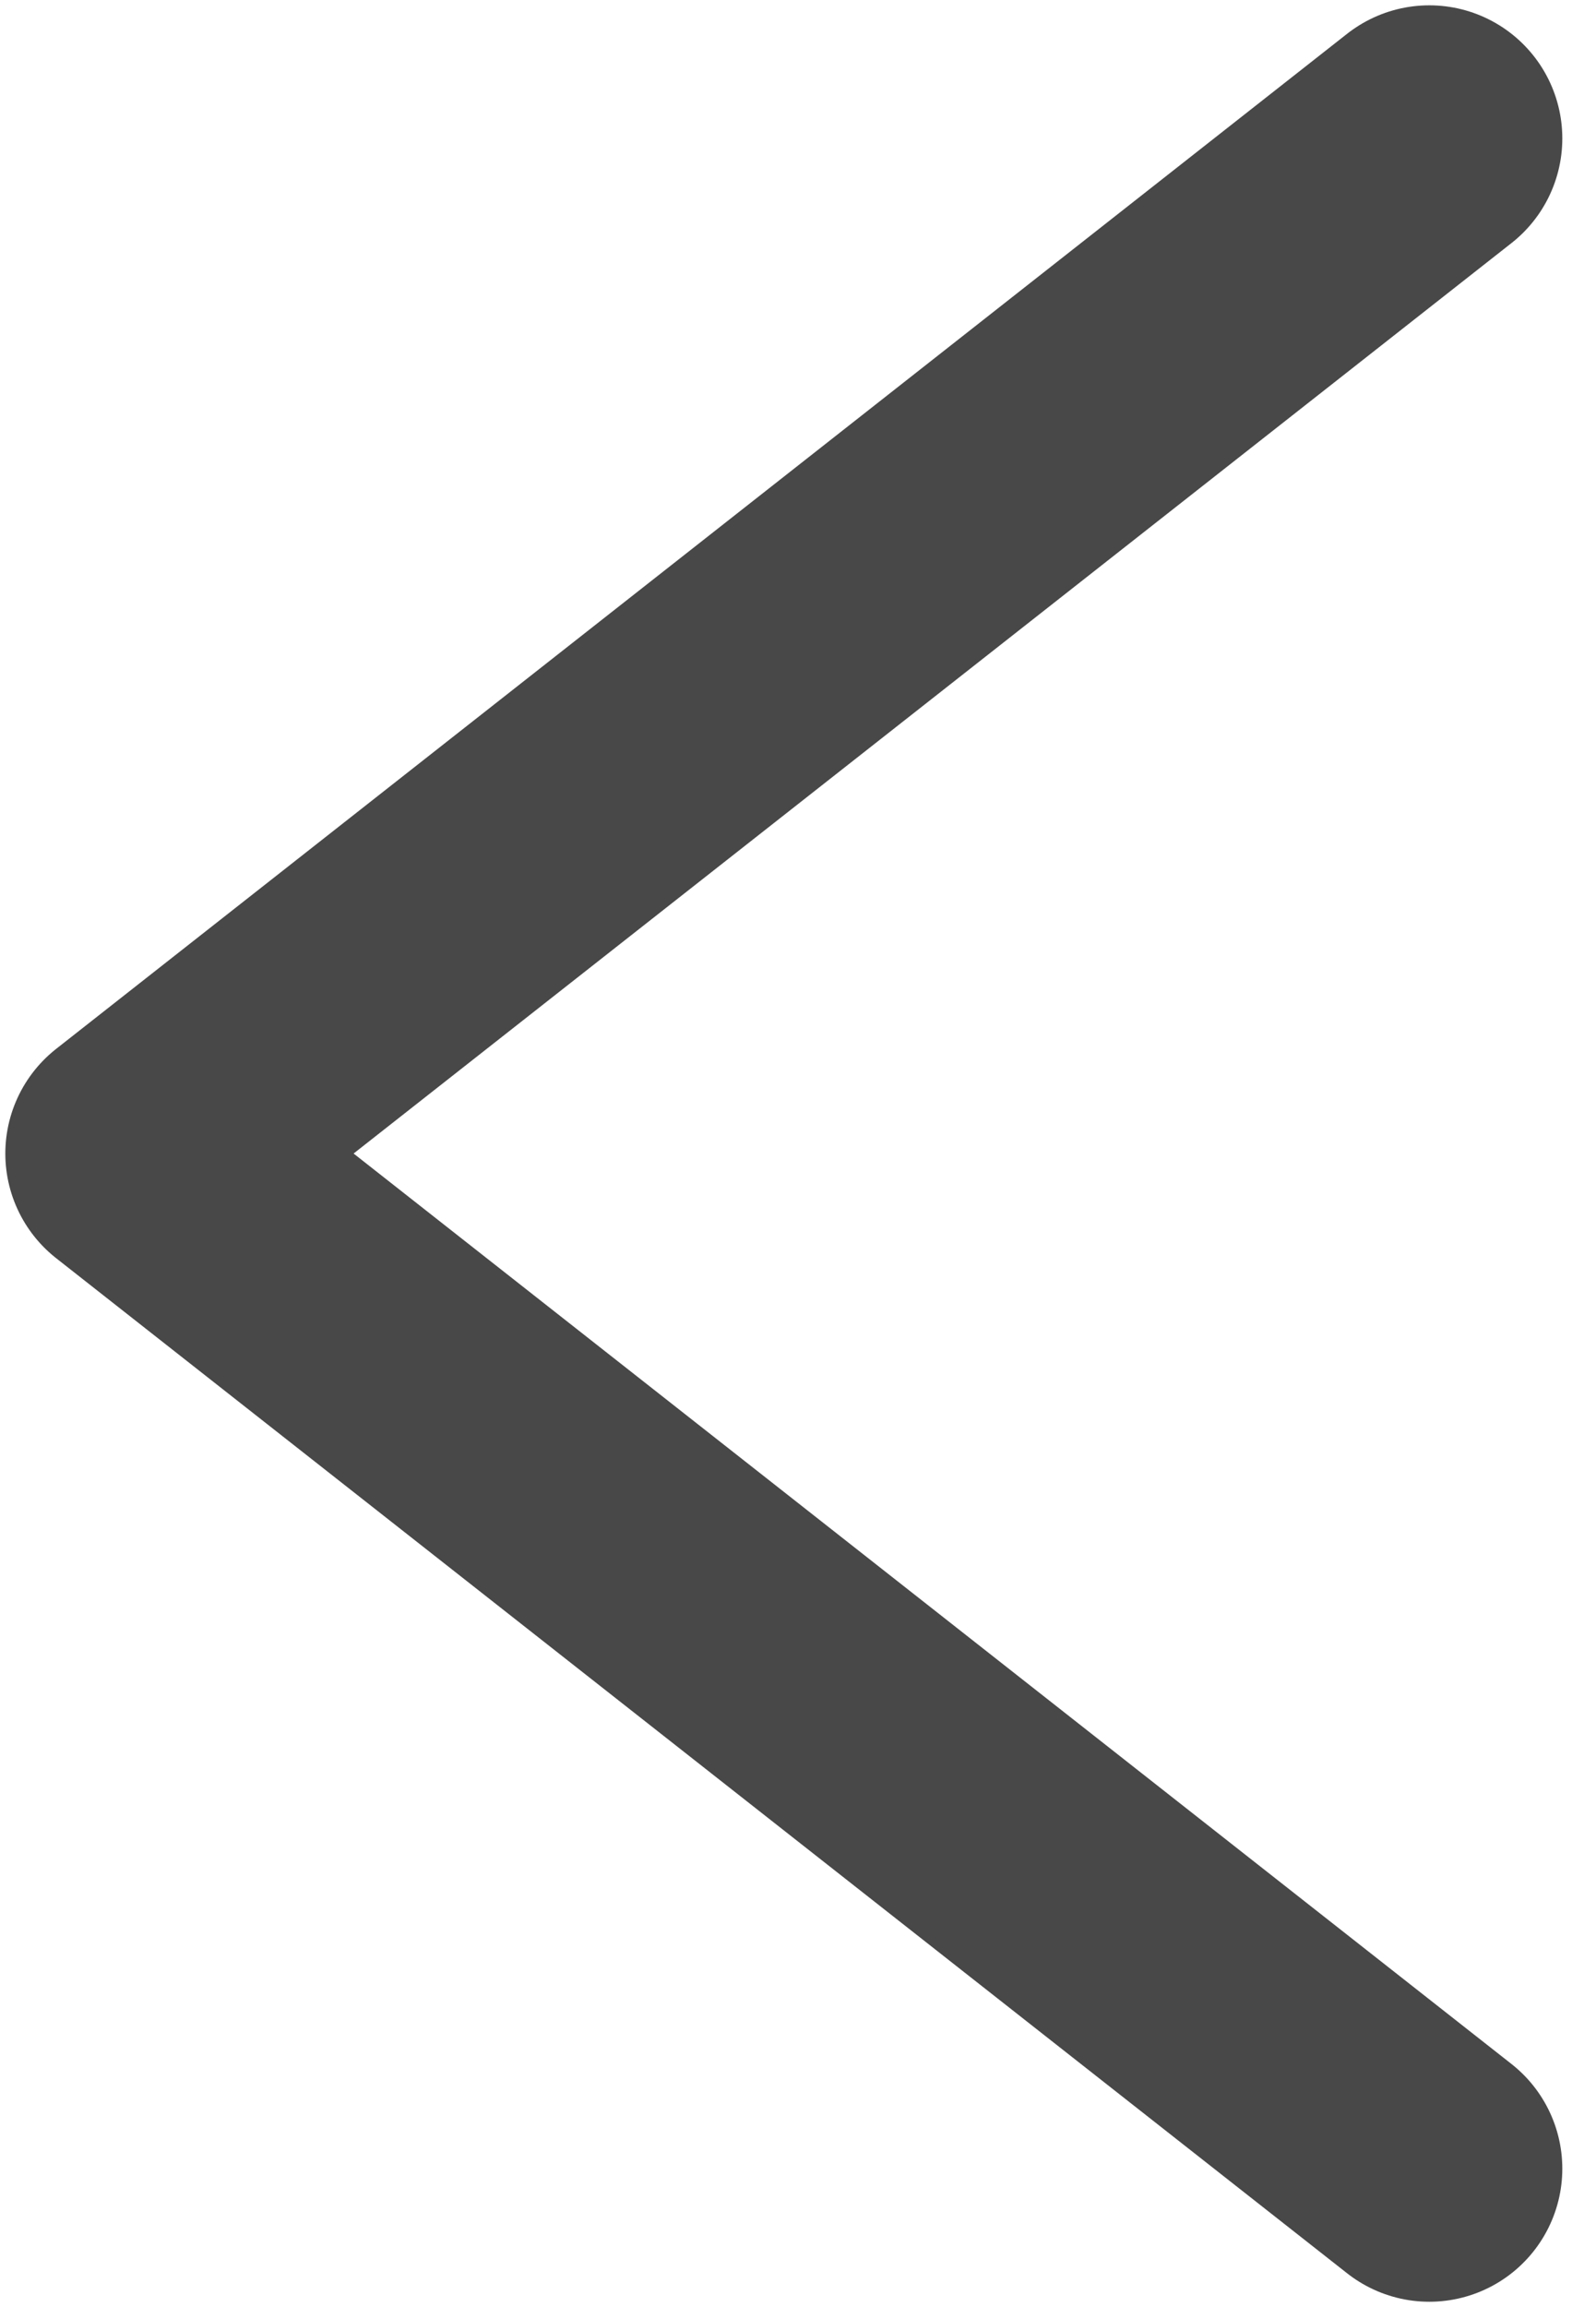 <svg width="9" height="13" viewBox="0 0 9 13" fill="none" xmlns="http://www.w3.org/2000/svg">
<path d="M8.06 0.78L0.78 6.5L8.06 12.22" stroke="#484848" stroke-width="1.5" stroke-linecap="round" stroke-linejoin="round"/>
</svg>
